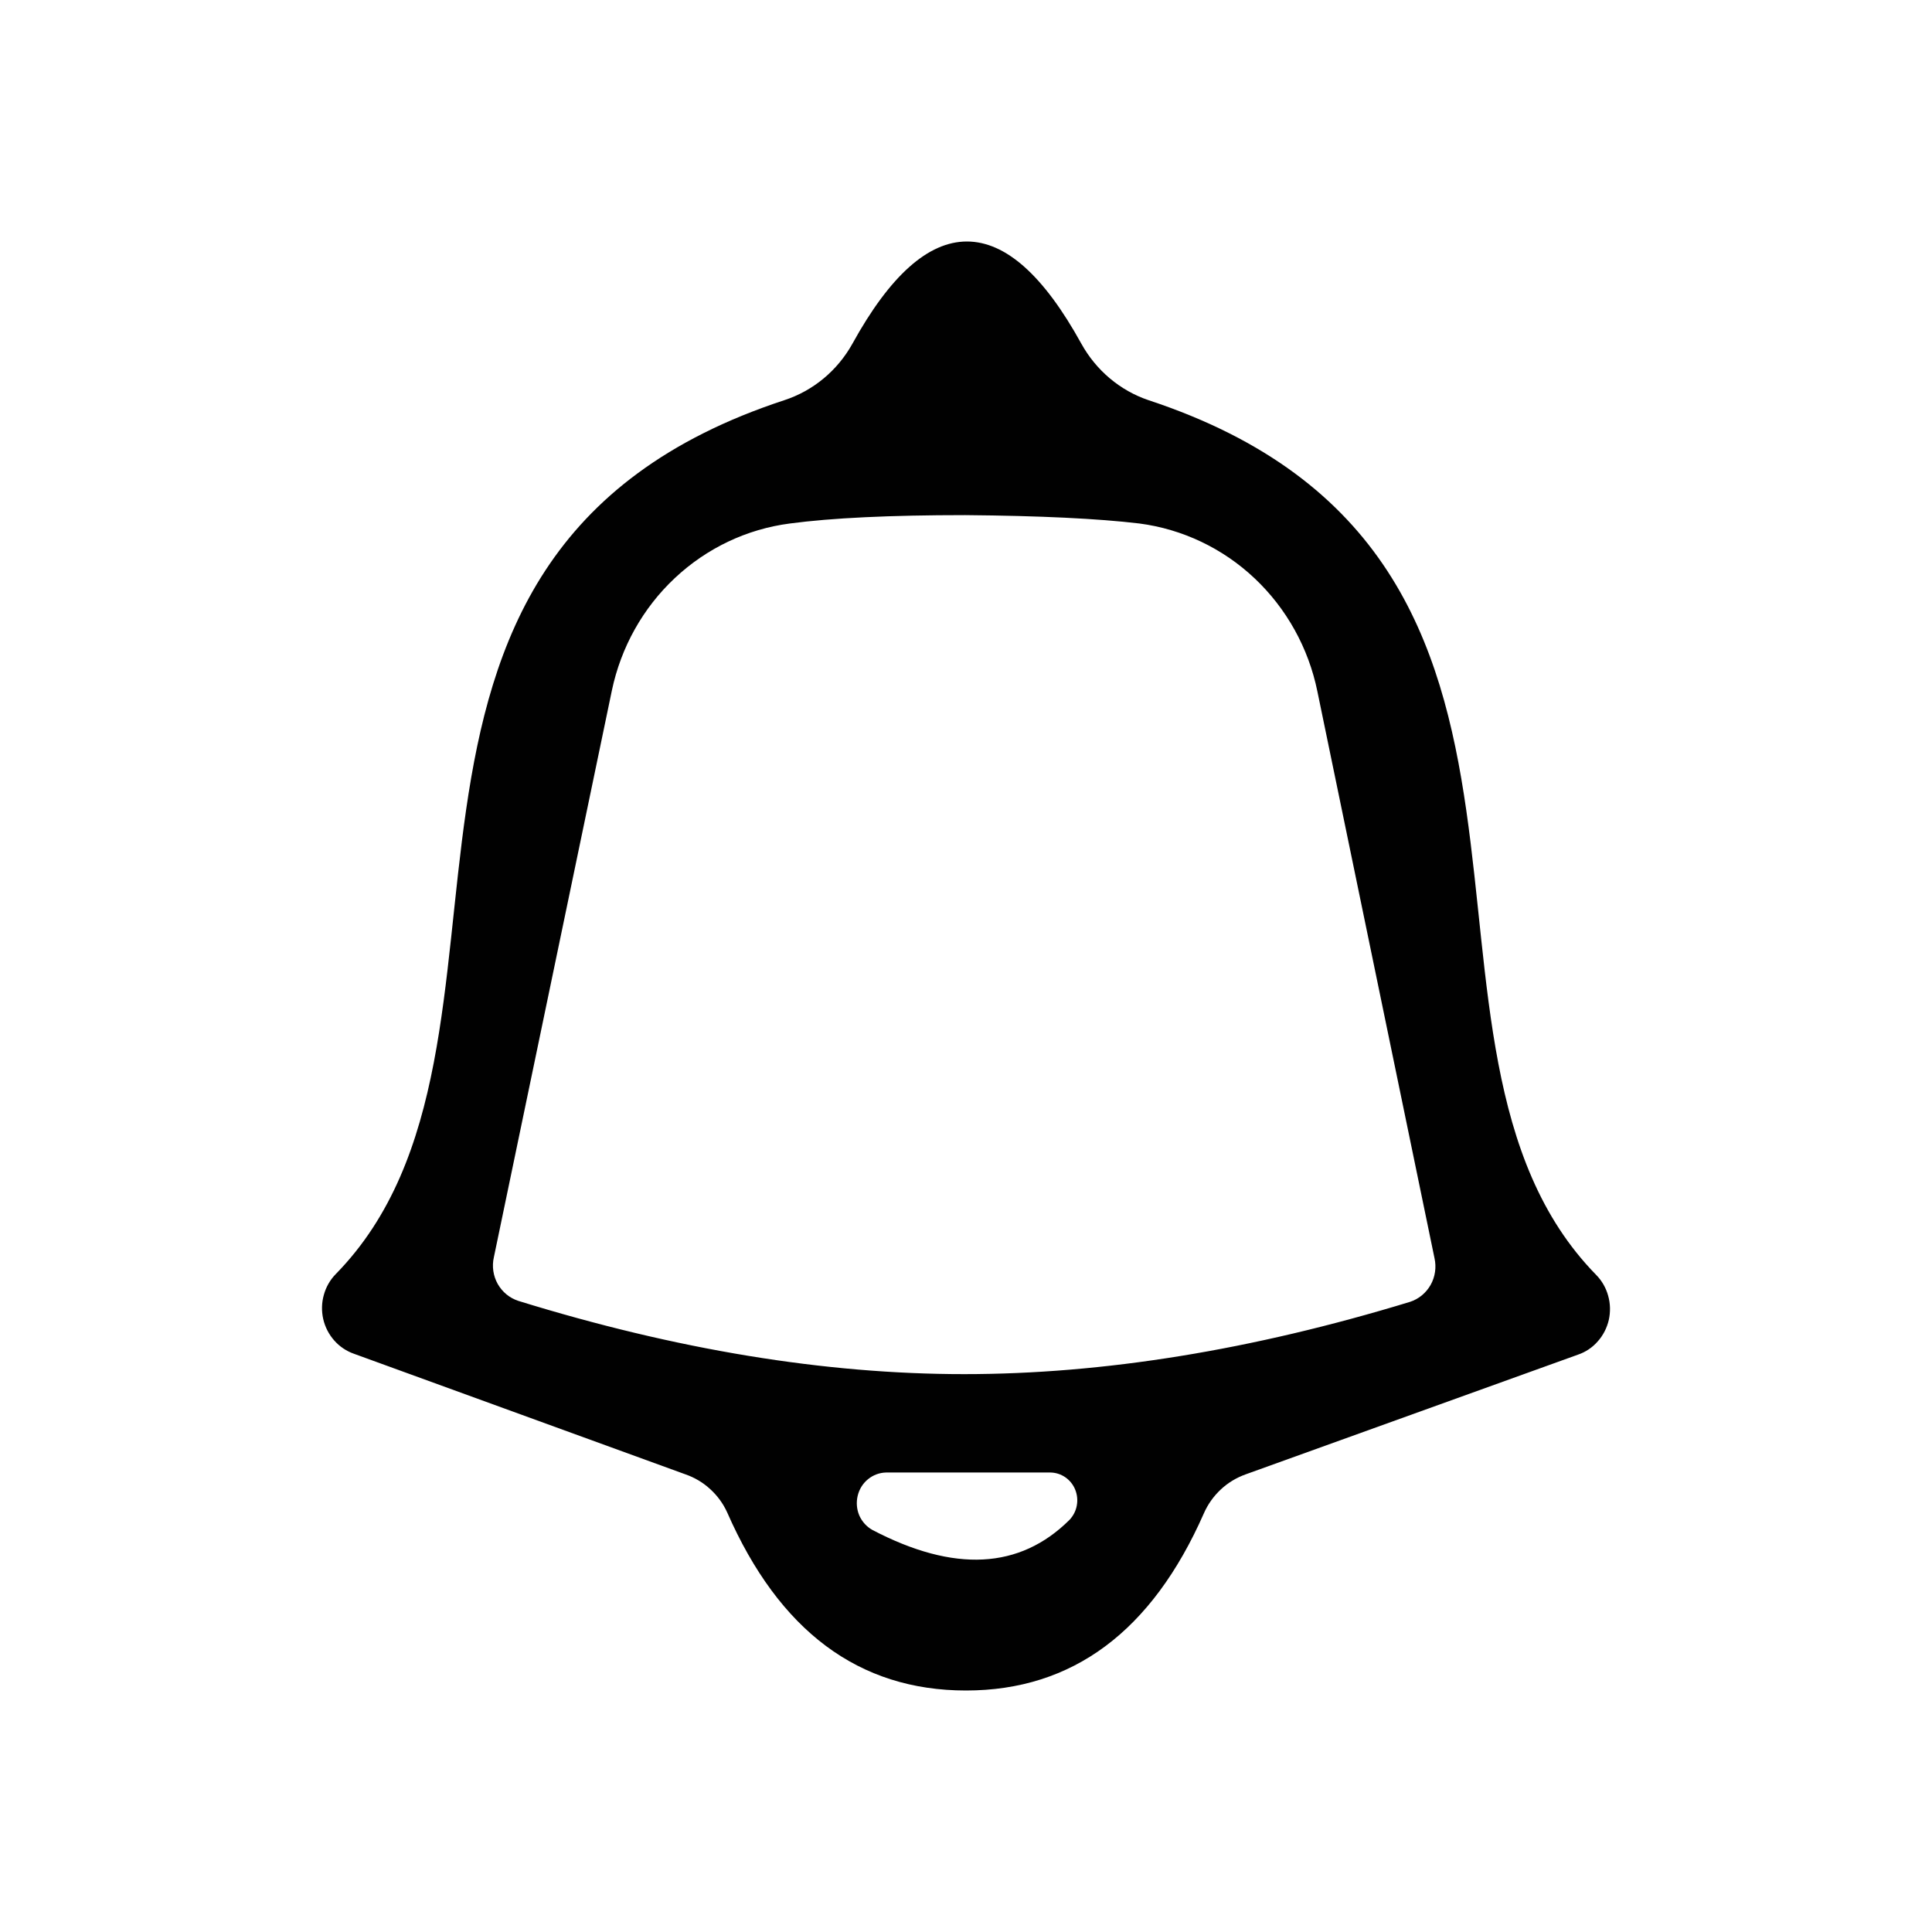 <svg width="24" height="24" viewBox="0 0 24 24" fill="none" xmlns="http://www.w3.org/2000/svg">
<path d="M12.011 3C12.493 3 12.966 3.423 13.432 4.268C13.616 4.601 13.914 4.852 14.267 4.971C20.166 6.918 17.042 12.991 19.828 15.837C19.899 15.909 19.95 15.998 19.977 16.096C20.005 16.194 20.007 16.298 19.985 16.397C19.962 16.496 19.915 16.588 19.848 16.663C19.782 16.739 19.697 16.796 19.602 16.828L15.474 18.315C15.36 18.356 15.254 18.419 15.165 18.503C15.076 18.586 15.004 18.687 14.955 18.799C14.309 20.266 13.323 21 12 21C10.669 21 9.68 20.262 9.033 18.787C8.983 18.677 8.911 18.579 8.822 18.498C8.733 18.416 8.628 18.354 8.515 18.315L4.397 16.817C4.303 16.784 4.218 16.727 4.152 16.652C4.085 16.576 4.038 16.485 4.015 16.385C3.993 16.286 3.995 16.183 4.023 16.085C4.05 15.987 4.101 15.898 4.172 15.826C6.958 12.979 3.845 6.907 9.744 4.971C10.102 4.854 10.404 4.603 10.59 4.268C11.056 3.423 11.53 3 12.011 3ZM11.977 17.07C13.707 17.07 15.553 16.771 17.516 16.172C17.624 16.137 17.715 16.062 17.772 15.961C17.828 15.861 17.845 15.743 17.82 15.63L16.365 8.589C16.255 8.05 15.982 7.559 15.586 7.185C15.19 6.811 14.689 6.573 14.154 6.503C13.643 6.442 12.921 6.407 11.989 6.399C11.056 6.399 10.331 6.434 9.812 6.503C9.278 6.572 8.779 6.809 8.383 7.181C7.987 7.552 7.714 8.04 7.601 8.577L6.135 15.618C6.109 15.731 6.127 15.85 6.183 15.95C6.24 16.05 6.331 16.125 6.439 16.16C8.402 16.767 10.248 17.07 11.977 17.07ZM13.049 18.292H11.007C10.925 18.294 10.846 18.323 10.782 18.376C10.718 18.428 10.673 18.501 10.654 18.583C10.635 18.664 10.642 18.75 10.675 18.827C10.709 18.903 10.766 18.966 10.838 19.006C11.853 19.537 12.669 19.494 13.286 18.88C13.332 18.831 13.364 18.77 13.376 18.704C13.389 18.637 13.382 18.569 13.357 18.506C13.332 18.443 13.289 18.39 13.235 18.352C13.18 18.314 13.115 18.293 13.049 18.292Z" fill="#010101"/>
</svg>
